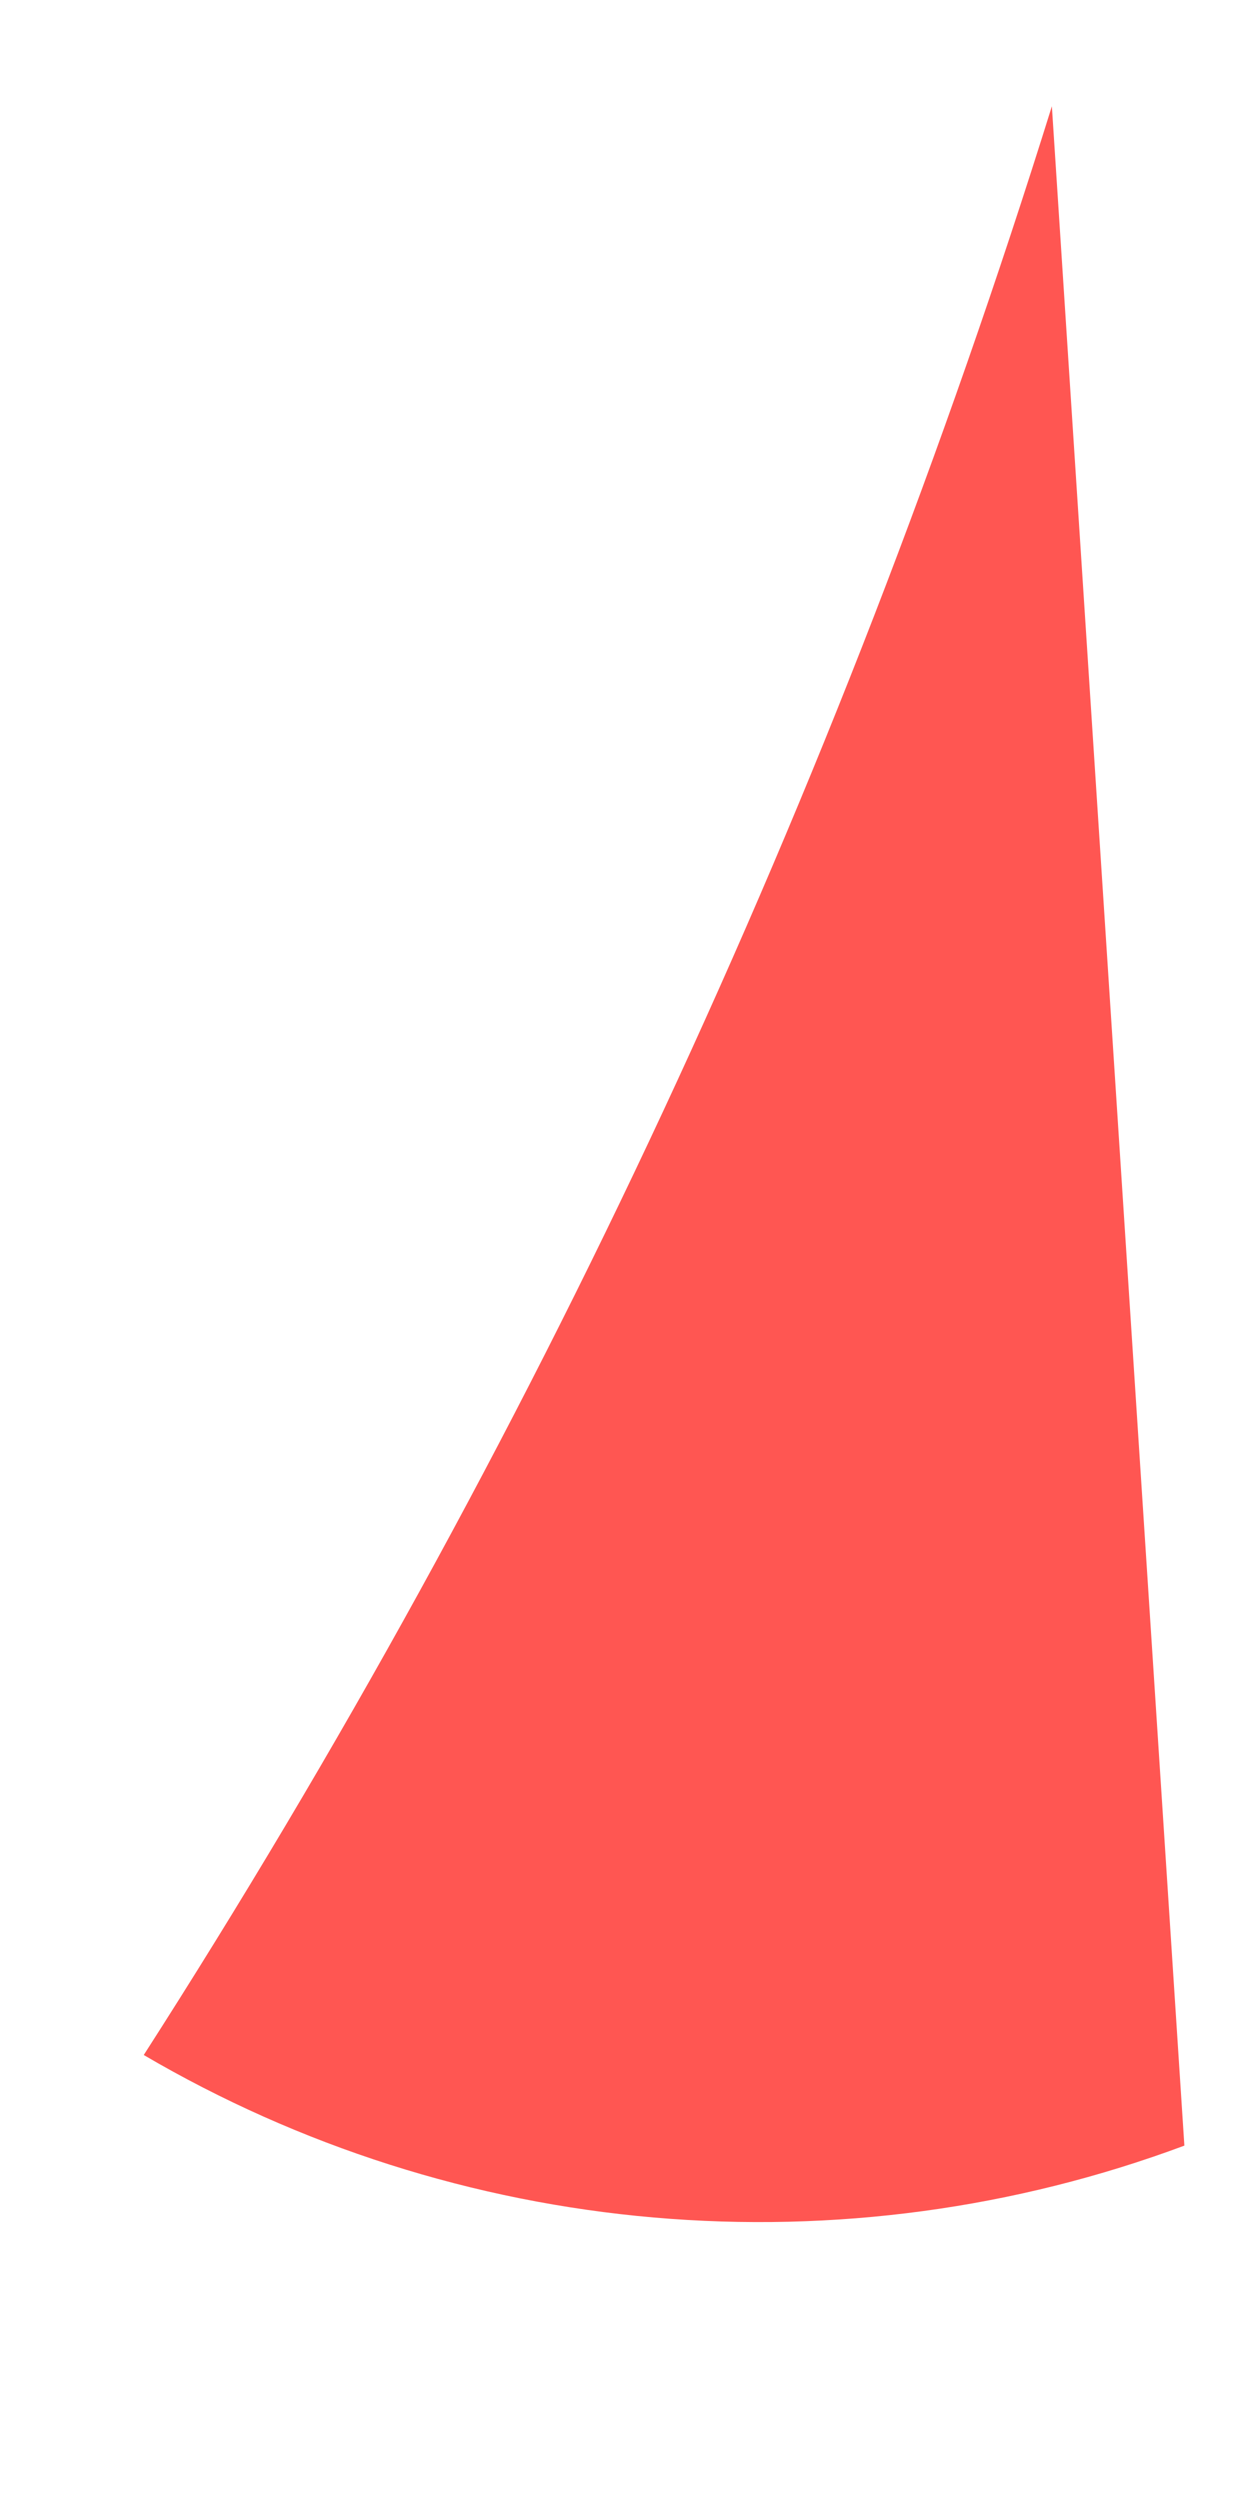 <?xml version="1.0" encoding="UTF-8" standalone="no"?><svg width='2' height='4' viewBox='0 0 2 4' fill='none' xmlns='http://www.w3.org/2000/svg'>
<path d='M1.683 0.17C1.34 1.27 0.852 2.318 0.23 3.288C0.479 3.434 0.758 3.523 1.046 3.548C1.334 3.573 1.624 3.534 1.895 3.433L1.683 0.17Z' fill='#FF5652'/>
</svg>
